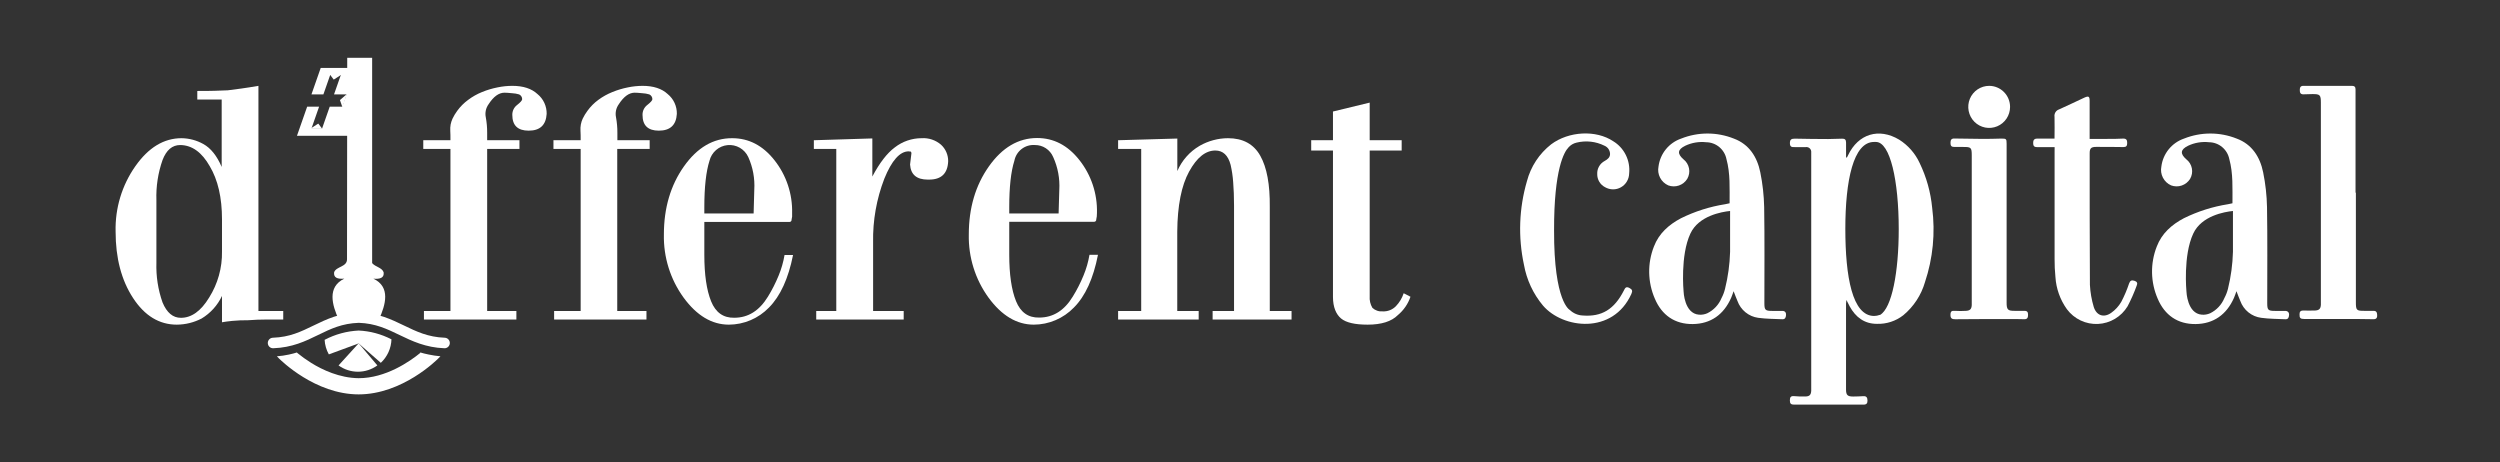 <svg width="346" height="64" viewBox="0 0 346 64" fill="none" xmlns="http://www.w3.org/2000/svg">
<rect x="0" y="0" width="346" height="64" fill="#333333" stroke="none"/>
<g clip-path="url(#clip0_119_707)">
<path d="M61.556 46.742C59.237 46.659 57.627 45.878 55.92 45.053C54.213 44.228 52.318 43.306 49.681 43.224H49.638C47.005 43.306 45.173 44.194 43.399 45.053C41.625 45.912 40.106 46.659 37.763 46.742C37.571 46.748 37.39 46.831 37.259 46.972C37.127 47.113 37.057 47.301 37.064 47.494C37.07 47.687 37.153 47.869 37.293 48.001C37.433 48.133 37.619 48.204 37.811 48.197C40.439 48.105 42.261 47.227 44.026 46.363C45.79 45.499 47.338 44.757 49.662 44.679C51.976 44.757 53.586 45.538 55.293 46.363C57 47.188 58.909 48.105 61.508 48.197C61.603 48.2 61.697 48.185 61.786 48.151C61.875 48.118 61.957 48.067 62.026 48.001C62.095 47.936 62.151 47.858 62.191 47.77C62.23 47.683 62.252 47.589 62.255 47.494C62.258 47.398 62.242 47.303 62.209 47.213C62.176 47.124 62.125 47.042 62.06 46.972C61.995 46.902 61.917 46.846 61.831 46.806C61.744 46.767 61.651 46.745 61.556 46.742Z" fill="white"/>
<path d="M59.304 49.061C58.899 48.981 58.499 48.881 58.104 48.76L58.186 48.828C56.682 50.061 53.364 52.341 49.638 52.341C47.01 52.317 44.609 51.187 43.057 50.216C42.374 49.789 41.718 49.319 41.094 48.809L41.152 48.765C40.781 48.882 40.391 48.983 39.986 49.071C39.437 49.19 38.882 49.271 38.322 49.313L38.636 49.634C38.838 49.828 43.606 54.583 49.638 54.583C55.669 54.583 60.442 49.828 60.64 49.629L60.958 49.309C60.402 49.262 59.85 49.179 59.304 49.061Z" fill="white"/>
<path d="M36.842 44.223C36.056 44.223 35.227 44.252 34.35 44.32C33.611 44.313 32.872 44.344 32.137 44.412C31.539 44.475 31.071 44.538 30.724 44.602V40.958C30.111 42.257 29.13 43.344 27.904 44.082C26.841 44.633 25.666 44.924 24.471 44.932C22.038 44.932 20.018 43.701 18.411 41.239C16.803 38.777 16 35.715 16 32.053C15.918 28.821 16.875 25.649 18.729 23.008C20.545 20.421 22.677 19.127 25.127 19.127C26.182 19.14 27.217 19.416 28.14 19.932C29.172 20.501 30.018 21.559 30.681 23.105V13.774H27.306V12.59C28.217 12.59 29.022 12.59 29.716 12.566C30.411 12.542 31.023 12.527 31.524 12.498L33.356 12.26C34.06 12.163 34.87 12.037 35.767 11.882V43.039H39.2V44.223H36.842ZM30.724 30.35C30.724 27.351 30.16 24.904 29.032 23.008C27.933 21.067 26.568 20.089 24.939 20.073C23.839 20.073 23.024 20.767 22.494 22.154C21.871 23.932 21.584 25.812 21.646 27.696V36.362C21.586 38.23 21.873 40.093 22.494 41.855C23.086 43.279 23.933 43.989 25.035 43.985C26.504 43.985 27.806 43.054 28.94 41.19C30.144 39.282 30.764 37.06 30.724 34.8V30.35Z" fill="white"/>
<path d="M73.165 18.083C71.656 18.083 70.904 17.36 70.904 15.905C70.898 15.639 70.954 15.376 71.069 15.137C71.184 14.899 71.354 14.691 71.565 14.531C72.047 14.153 72.269 13.886 72.269 13.726C72.269 13.586 72.229 13.45 72.153 13.333C72.078 13.216 71.971 13.123 71.844 13.066C71.531 12.972 71.207 12.916 70.88 12.901C70.391 12.852 70.04 12.828 69.824 12.828C69.04 12.828 68.302 13.365 67.611 14.439C67.427 14.696 67.298 14.989 67.234 15.299C67.169 15.609 67.169 15.929 67.235 16.239C67.364 16.942 67.427 17.655 67.423 18.369V19.408H71.892V20.616H67.423V43.039H71.468V44.223H58.673V43.039H62.342V20.616H58.581V19.408H62.342C62.342 18.874 62.342 18.437 62.318 18.108C62.3 17.815 62.316 17.522 62.366 17.234C62.422 16.956 62.509 16.686 62.626 16.428C62.809 16.044 63.028 15.678 63.282 15.337C63.703 14.756 64.213 14.245 64.791 13.823C65.384 13.378 66.032 13.012 66.719 12.736C67.411 12.453 68.127 12.239 68.86 12.095C69.532 11.955 70.217 11.884 70.904 11.882C72.413 11.882 73.57 12.26 74.385 13.017C74.792 13.347 75.118 13.765 75.339 14.242C75.559 14.718 75.668 15.239 75.658 15.764C75.561 17.313 74.731 18.086 73.165 18.083Z" fill="white"/>
<path d="M91.182 18.083C89.678 18.083 88.926 17.36 88.926 15.905C88.919 15.64 88.975 15.377 89.089 15.138C89.203 14.899 89.372 14.691 89.582 14.531C90.064 14.153 90.29 13.886 90.29 13.726C90.289 13.587 90.249 13.451 90.174 13.334C90.099 13.217 89.992 13.124 89.866 13.066C89.553 12.972 89.229 12.917 88.902 12.901C88.42 12.852 88.063 12.828 87.841 12.828C87.06 12.828 86.324 13.365 85.633 14.439C85.449 14.696 85.32 14.989 85.255 15.299C85.191 15.609 85.191 15.929 85.257 16.239C85.386 16.942 85.449 17.655 85.445 18.369V19.408H89.914V20.616H85.426V43.039H89.471V44.223H76.69V43.039H80.364V20.616H76.598V19.408H80.364C80.364 18.874 80.364 18.437 80.339 18.108C80.32 17.815 80.336 17.522 80.388 17.234C80.439 16.956 80.525 16.685 80.643 16.428C80.828 16.044 81.049 15.678 81.304 15.337C81.724 14.756 82.231 14.245 82.808 13.823C83.41 13.378 84.066 13.013 84.76 12.736C85.452 12.453 86.169 12.239 86.901 12.095C87.567 11.957 88.246 11.886 88.926 11.882C90.43 11.882 91.591 12.26 92.407 13.017C92.813 13.347 93.139 13.766 93.358 14.242C93.578 14.718 93.687 15.239 93.675 15.764C93.583 17.312 92.749 18.083 91.182 18.083Z" fill="white"/>
<path d="M106.427 42.564C105.705 43.31 104.843 43.904 103.89 44.31C102.937 44.717 101.913 44.928 100.878 44.932C98.525 44.932 96.436 43.685 94.611 41.191C92.774 38.659 91.815 35.59 91.882 32.456C91.882 28.791 92.806 25.65 94.654 23.033C96.502 20.416 98.73 19.114 101.336 19.127C103.628 19.127 105.572 20.136 107.17 22.154C108.824 24.233 109.695 26.834 109.629 29.496C109.637 29.658 109.637 29.82 109.629 29.981C109.616 30.117 109.592 30.252 109.556 30.384C109.563 30.429 109.559 30.475 109.544 30.518C109.53 30.561 109.506 30.601 109.475 30.633C109.443 30.665 109.404 30.69 109.362 30.705C109.319 30.72 109.273 30.725 109.229 30.719H97.479V35.266C97.479 38.012 97.793 40.158 98.419 41.705C99.046 43.251 100.113 44.008 101.621 43.976C103.549 43.976 105.087 43.005 106.278 41.064C106.849 40.136 107.344 39.162 107.758 38.153C108.139 37.233 108.416 36.272 108.582 35.29H109.759C109.106 38.56 107.996 40.985 106.427 42.564ZM103.559 21.732C103.309 21.193 102.9 20.745 102.386 20.449C101.873 20.154 101.282 20.026 100.693 20.083C100.105 20.14 99.548 20.379 99.101 20.767C98.653 21.156 98.336 21.674 98.193 22.252C97.717 23.749 97.479 25.896 97.479 28.691V29.545H104.301L104.393 26.274C104.487 24.714 104.201 23.155 103.559 21.732Z" fill="white"/>
<path d="M128.586 24.857H128.398C126.861 24.857 126.047 24.162 125.953 22.771L126.142 21.208C126.142 21.119 126.107 21.034 126.045 20.97C125.999 20.98 125.951 20.98 125.905 20.97C125.862 20.95 125.813 20.942 125.765 20.946C124.541 20.946 123.416 22.208 122.391 24.731C121.309 27.539 120.782 30.532 120.838 33.543V43.039H125.071V44.223H112.965V43.039H115.742V20.616H112.637V19.408L120.732 19.16V24.43C121.735 22.538 122.77 21.195 123.837 20.403C124.901 19.574 126.209 19.125 127.554 19.127C128.53 19.064 129.491 19.386 130.235 20.024C130.55 20.312 130.801 20.664 130.972 21.056C131.143 21.448 131.23 21.872 131.228 22.3C131.164 24.005 130.283 24.857 128.586 24.857Z" fill="white"/>
<path d="M148.628 42.564C147.906 43.31 147.043 43.904 146.09 44.31C145.137 44.717 144.113 44.928 143.078 44.932C140.726 44.932 138.636 43.685 136.811 41.191C134.974 38.659 134.015 35.59 134.082 32.456C134.082 28.791 135.008 25.65 136.859 23.033C138.71 20.416 140.936 19.105 143.536 19.102C145.828 19.102 147.773 20.112 149.37 22.13C151.023 24.209 151.891 26.81 151.819 29.472C151.819 29.634 151.811 29.796 151.795 29.957C151.783 30.093 151.758 30.228 151.723 30.36C151.729 30.405 151.725 30.451 151.711 30.494C151.697 30.537 151.673 30.576 151.641 30.609C151.609 30.641 151.571 30.666 151.528 30.681C151.485 30.695 151.44 30.7 151.395 30.695H139.679V35.241C139.679 37.988 139.993 40.134 140.619 41.681C141.246 43.227 142.313 43.984 143.821 43.952C145.749 43.952 147.302 42.981 148.478 41.04C149.051 40.112 149.546 39.139 149.958 38.129C150.341 37.209 150.618 36.249 150.783 35.266H151.959C151.316 38.552 150.206 40.985 148.628 42.564ZM145.759 21.732C145.547 21.233 145.192 20.808 144.74 20.513C144.287 20.217 143.758 20.064 143.218 20.073C142.563 20.025 141.914 20.22 141.392 20.622C140.871 21.023 140.514 21.603 140.388 22.252C139.916 23.736 139.679 25.883 139.679 28.691V29.545H146.511L146.607 26.274C146.697 24.713 146.406 23.154 145.759 21.732Z" fill="white"/>
<path d="M167.826 44.223V43.039H170.791V28.453C170.791 27.225 170.747 26.134 170.67 25.187C170.614 24.39 170.497 23.598 170.318 22.819C169.971 21.496 169.266 20.833 168.202 20.83C166.852 20.83 165.643 21.8 164.576 23.741C163.509 25.682 162.961 28.459 162.932 32.073V43.039H165.897V44.223H154.746V43.039H157.942V20.616H154.746V19.408L162.942 19.175V23.673C163.575 22.2 164.664 20.971 166.047 20.17C167.238 19.492 168.583 19.133 169.952 19.127C172.019 19.127 173.508 19.935 174.421 21.553C175.334 23.17 175.773 25.537 175.737 28.652V43.039H178.751V44.223H167.826Z" fill="white"/>
<path d="M193.465 43.607C192.588 44.49 191.193 44.932 189.28 44.932C187.52 44.932 186.301 44.65 185.611 44.083C184.922 43.515 184.483 42.52 184.483 41.098V20.83H181.47V19.408H184.483V15.434L189.565 14.201V19.408H193.991V20.83H189.565V40.996C189.522 41.559 189.654 42.122 189.941 42.607C190.129 42.783 190.352 42.918 190.596 43.001C190.839 43.085 191.097 43.116 191.353 43.093C191.692 43.112 192.032 43.059 192.348 42.936C192.665 42.813 192.952 42.623 193.19 42.379C193.681 41.871 194.05 41.257 194.27 40.584L195.21 41.069C194.873 42.061 194.269 42.94 193.465 43.607Z" fill="white"/>
<path fill-rule="evenodd" clip-rule="evenodd" d="M51.677 38.57C52.598 38.653 53.201 38.459 53.095 37.677C52.849 37.013 51.966 36.959 51.504 36.416V8H48.056C48.056 8 48.023 34.203 48.027 35.882C48.027 36.964 46.557 36.852 46.244 37.672C46.138 38.454 46.726 38.643 47.656 38.565C45.246 39.711 45.964 42.234 46.88 44.223C48.73 43.972 50.605 43.959 52.458 44.184C53.365 42.2 54.088 39.706 51.677 38.57Z" fill="white"/>
<path d="M50.558 9.402H44.387L43.105 13.066H44.758L45.699 10.378H47.169L46.229 13.066H47.96L47.367 14.759H45.636L44.566 17.816H43.095L44.165 14.759H42.512L41.099 18.797H49.56L50.689 15.584L50.558 9.402Z" fill="white"/>
<path d="M45.641 10.29L46.191 11.018L47.324 10.29H45.641Z" fill="white"/>
<path d="M44.599 17.831L44.05 17.103L42.912 17.831H44.599Z" fill="white"/>
<path d="M48.018 13.008L47.049 13.847L47.391 14.851L48.018 13.008Z" fill="white"/>
<path fill-rule="evenodd" clip-rule="evenodd" d="M54.179 46.965C54.159 47.578 54.018 48.181 53.765 48.739C53.512 49.297 53.151 49.799 52.704 50.216L49.638 47.528L45.511 49.047C45.166 48.429 44.966 47.74 44.927 47.033C46.388 46.265 47.997 45.827 49.642 45.747C51.224 45.82 52.771 46.236 54.179 46.965Z" fill="white"/>
<path fill-rule="evenodd" clip-rule="evenodd" d="M49.638 47.513L46.856 50.575C47.638 51.141 48.578 51.446 49.541 51.446C50.505 51.446 51.444 51.141 52.227 50.575L49.638 47.513Z" fill="white"/>
<path d="M246.668 43.029H245.27C244.305 43.029 244.19 42.903 244.19 41.947C244.19 37.517 244.233 33.087 244.161 28.662C244.127 27.044 243.948 25.433 243.625 23.848C243.192 21.718 242.078 19.966 239.961 19.18C237.621 18.248 235.017 18.248 232.676 19.18C231.846 19.463 231.112 19.976 230.557 20.659C230.003 21.341 229.649 22.167 229.538 23.042C229.431 23.568 229.507 24.114 229.753 24.59C229.999 25.066 230.399 25.443 230.888 25.658C231.362 25.834 231.882 25.84 232.361 25.675C232.839 25.511 233.247 25.186 233.515 24.755C233.771 24.316 233.858 23.798 233.761 23.298C233.663 22.798 233.387 22.352 232.985 22.043C232.098 21.266 232.175 20.694 233.241 20.17C234.142 19.744 235.143 19.577 236.133 19.685C236.794 19.691 237.434 19.925 237.944 20.348C238.455 20.771 238.806 21.357 238.939 22.009C239.489 24.013 239.368 26.07 239.378 28.133C239.142 28.186 238.954 28.23 238.761 28.264C236.638 28.599 234.577 29.254 232.647 30.205C230.97 31.093 229.591 32.306 228.901 34.125C228.448 35.277 228.226 36.508 228.249 37.746C228.271 38.985 228.537 40.206 229.032 41.341C229.996 43.621 231.794 44.878 234.282 44.849C236.77 44.82 238.563 43.539 239.585 41.229C239.701 40.967 239.788 40.696 239.932 40.302C240.135 40.827 240.284 41.244 240.463 41.651C240.684 42.267 241.068 42.81 241.574 43.221C242.079 43.633 242.687 43.897 243.331 43.985C244.445 44.136 245.578 44.136 246.706 44.184C247.082 44.184 247.164 43.917 247.188 43.592C247.212 43.267 247.049 43.025 246.668 43.029ZM238.259 41.254C237.879 42.175 237.175 42.924 236.283 43.359C235.926 43.515 235.537 43.582 235.15 43.553C233.096 43.408 233.009 40.336 233.009 40.336C233.009 40.336 232.527 35.372 233.949 32.33C235.092 29.86 238.288 29.317 239.445 29.2V31.787V34.853C239.396 36.583 239.16 38.303 238.742 39.982C238.634 40.424 238.472 40.851 238.259 41.254Z" fill="white"/>
<path d="M326.054 26.662V41.841C326.054 42.942 326.141 43.029 327.259 43.02C327.669 43.02 328.084 43.02 328.494 43.02C328.904 43.02 328.976 43.243 329 43.597C329.024 43.951 328.904 44.189 328.484 44.179C327.751 44.16 327.018 44.15 326.286 44.15H318.933C318.355 44.15 318.234 44.014 318.258 43.461C318.258 43.117 318.427 42.976 318.74 42.976C319.295 42.976 319.849 43.005 320.404 42.976C320.958 42.947 321.175 42.748 321.209 42.19C321.209 42.064 321.209 41.938 321.209 41.812V14.221C321.209 13.129 321.093 13.012 320.008 13.022L318.774 13.056C318.335 13.056 318.292 12.765 318.292 12.44C318.292 12.115 318.388 11.882 318.774 11.882C321.024 11.882 323.274 11.882 325.524 11.882C325.861 11.882 326.006 12.037 326.006 12.367V26.662H326.054Z" fill="white"/>
<path d="M284.36 20.359C283.488 20.359 282.702 20.359 281.916 20.359C281.496 20.359 281.395 20.165 281.39 19.801C281.385 19.437 281.501 19.18 281.935 19.185C282.716 19.185 283.502 19.185 284.346 19.185C284.346 18.175 284.375 17.176 284.346 16.176C284.311 15.957 284.355 15.733 284.469 15.543C284.584 15.354 284.763 15.212 284.972 15.143C286.154 14.628 287.301 14.046 288.477 13.512C289.08 13.241 289.21 13.342 289.205 13.998C289.205 15.531 289.205 17.059 289.205 18.593V19.224C290.049 19.224 290.83 19.224 291.616 19.224C292.402 19.224 293.12 19.224 293.872 19.18C294.316 19.18 294.403 19.413 294.403 19.796C294.403 20.18 294.282 20.359 293.877 20.354C292.624 20.33 291.37 20.33 290.117 20.33C289.413 20.33 289.21 20.519 289.21 21.218C289.21 27.284 289.21 33.349 289.244 39.419C289.298 40.458 289.476 41.486 289.774 42.481C290.155 43.685 291.173 44.015 292.185 43.301C292.755 42.901 293.232 42.381 293.583 41.778C294.013 40.958 294.375 40.104 294.668 39.225C294.817 38.832 295.005 38.74 295.391 38.856C295.777 38.973 295.873 39.187 295.714 39.545C295.359 40.522 294.939 41.474 294.456 42.394C294.024 43.106 293.425 43.701 292.712 44.126C291.999 44.551 291.193 44.795 290.365 44.834C289.537 44.874 288.712 44.709 287.962 44.354C287.212 43.999 286.559 43.464 286.062 42.797C285.123 41.49 284.572 39.942 284.471 38.332C284.389 37.508 284.35 36.681 284.355 35.853C284.355 30.916 284.355 25.981 284.355 21.048L284.36 20.359Z" fill="white"/>
<path d="M277.716 30.928V41.889C277.716 42.86 277.88 43.025 278.83 43.02C279.278 43.02 279.727 43.02 280.17 43.02C280.614 43.02 280.681 43.233 280.681 43.592C280.681 43.951 280.58 44.189 280.17 44.179C279.76 44.17 279.312 44.155 278.883 44.155C276.13 44.155 273.372 44.155 270.619 44.184C270.2 44.184 269.944 44.107 269.944 43.592C269.944 43.078 270.113 42.991 270.547 43.02C271.068 43.054 271.588 43.054 272.104 43.02C272.62 42.986 272.861 42.806 272.89 42.229C272.89 42.103 272.89 41.977 272.89 41.85V21.494C272.89 20.427 272.799 20.33 271.719 20.34C271.309 20.34 270.894 20.34 270.484 20.34C270.075 20.34 269.949 20.18 269.949 19.791C269.949 19.403 270.036 19.16 270.48 19.17C271.694 19.195 272.89 19.214 274.129 19.219C275.093 19.219 276.024 19.219 276.969 19.18C277.663 19.18 277.716 19.209 277.716 19.893V30.928Z" fill="white"/>
<path d="M278.194 14.793C278.194 15.369 278.024 15.932 277.706 16.411C277.388 16.89 276.937 17.263 276.408 17.483C275.879 17.703 275.298 17.761 274.737 17.649C274.175 17.536 273.66 17.259 273.255 16.852C272.851 16.445 272.575 15.926 272.464 15.361C272.352 14.796 272.409 14.211 272.628 13.679C272.847 13.147 273.218 12.692 273.694 12.373C274.17 12.053 274.729 11.882 275.301 11.882C276.068 11.882 276.804 12.189 277.346 12.735C277.889 13.281 278.194 14.021 278.194 14.793Z" fill="white"/>
<path d="M225.498 39.846C225.016 39.599 224.905 39.89 224.741 40.21C223.405 42.831 221.67 43.869 219.056 43.665C218.388 43.639 217.752 43.368 217.268 42.903C217.268 42.903 215.05 41.86 215.084 31.888C215.06 23.377 216.496 21.019 217.056 20.427C217.353 20.08 217.754 19.838 218.198 19.738C219.494 19.42 220.859 19.571 222.055 20.165C222.281 20.259 222.474 20.417 222.612 20.619C222.749 20.822 222.826 21.06 222.831 21.305C222.831 21.79 222.489 22.052 222.089 22.276C221.761 22.448 221.49 22.712 221.307 23.035C221.124 23.359 221.037 23.729 221.057 24.1C221.052 24.472 221.151 24.839 221.342 25.157C221.533 25.477 221.808 25.735 222.137 25.905C222.472 26.1 222.851 26.204 223.238 26.207C223.625 26.209 224.006 26.11 224.343 25.918C224.68 25.727 224.961 25.451 225.159 25.117C225.358 24.783 225.466 24.402 225.474 24.013C225.565 23.136 225.407 22.25 225.018 21.46C224.629 20.669 224.024 20.006 223.275 19.549C220.889 17.952 217.113 18.151 214.674 19.98C213.034 21.264 211.858 23.054 211.328 25.076C210.234 28.832 210.092 32.803 210.913 36.629C211.283 38.715 212.191 40.666 213.546 42.287C216.313 45.519 223.222 46.329 225.777 40.691C225.975 40.254 225.907 40.06 225.498 39.846Z" fill="white"/>
<path d="M316.262 43.029H314.864C313.9 43.029 313.784 42.903 313.784 41.947C313.784 37.517 313.828 33.087 313.755 28.662C313.722 27.044 313.543 25.433 313.22 23.848C312.786 21.718 311.673 19.966 309.556 19.18C307.216 18.248 304.611 18.248 302.271 19.18C301.441 19.463 300.707 19.976 300.152 20.659C299.597 21.341 299.244 22.167 299.133 23.042C299.026 23.568 299.102 24.114 299.348 24.59C299.594 25.066 299.994 25.443 300.482 25.658C300.957 25.834 301.477 25.84 301.955 25.675C302.434 25.511 302.841 25.186 303.11 24.755C303.366 24.316 303.453 23.798 303.355 23.298C303.258 22.798 302.982 22.352 302.58 22.043C301.693 21.266 301.77 20.694 302.835 20.17C303.737 19.744 304.738 19.577 305.728 19.685C306.389 19.691 307.028 19.925 307.539 20.348C308.049 20.771 308.401 21.357 308.534 22.009C309.084 24.013 308.963 26.07 308.973 28.133C308.736 28.186 308.548 28.23 308.356 28.264C306.233 28.599 304.172 29.254 302.242 30.205C300.564 31.093 299.186 32.306 298.496 34.125C298.043 35.277 297.821 36.508 297.843 37.746C297.866 38.985 298.132 40.206 298.626 41.341C299.591 43.621 301.389 44.878 303.877 44.849C306.364 44.82 308.158 43.539 309.18 41.229C309.296 40.967 309.383 40.696 309.527 40.302C309.73 40.827 309.879 41.244 310.057 41.651C310.28 42.27 310.668 42.815 311.178 43.227C311.689 43.639 312.302 43.901 312.95 43.985C314.064 44.136 315.197 44.136 316.325 44.184C316.701 44.184 316.783 43.917 316.807 43.592C316.831 43.267 316.643 43.025 316.262 43.029ZM307.854 41.254C307.473 42.175 306.77 42.924 305.877 43.359C305.521 43.515 305.132 43.582 304.744 43.553C302.691 43.408 302.604 40.336 302.604 40.336C302.604 40.336 302.122 35.372 303.544 32.33C304.687 29.86 307.883 29.317 309.04 29.2V31.787V34.853C308.994 36.58 308.763 38.296 308.351 39.972C308.239 40.419 308.072 40.849 307.854 41.254Z" fill="white"/>
<path d="M267.413 28.768C267.208 26.61 266.62 24.506 265.677 22.557C265.063 21.229 264.08 20.109 262.847 19.33C260.037 17.651 257.178 18.525 255.775 21.48C255.722 21.591 255.664 21.698 255.611 21.805L255.495 21.781C255.495 21.096 255.495 20.417 255.495 19.738C255.495 19.335 255.331 19.18 254.95 19.194C254.304 19.194 253.658 19.243 253.022 19.243C251.484 19.243 249.946 19.219 248.408 19.189C247.926 19.189 247.718 19.306 247.723 19.825C247.728 20.344 247.993 20.373 248.379 20.359C248.895 20.359 249.415 20.359 249.931 20.359C250.03 20.346 250.131 20.356 250.225 20.387C250.32 20.419 250.406 20.472 250.478 20.542C250.549 20.612 250.604 20.697 250.638 20.792C250.672 20.886 250.684 20.987 250.674 21.087C250.674 21.247 250.674 21.412 250.674 21.572V53.642C250.674 53.787 250.674 53.933 250.674 54.074C250.645 54.641 250.447 54.859 249.878 54.874C249.309 54.889 248.842 54.874 248.326 54.826C247.81 54.777 247.723 55 247.718 55.432C247.714 55.864 247.887 56 248.297 56C251.511 56 254.712 56 257.901 56C258.335 56 258.47 55.811 258.46 55.413C258.45 55.015 258.306 54.801 257.882 54.83C257.457 54.86 256.951 54.874 256.483 54.879C255.693 54.879 255.495 54.68 255.49 53.908C255.49 49.949 255.49 45.988 255.49 42.025C255.49 41.894 255.514 41.768 255.543 41.511C255.736 41.889 255.857 42.141 255.992 42.394C256.811 43.893 258.021 44.82 259.762 44.82C261.083 44.865 262.378 44.443 263.421 43.626C264.851 42.438 265.894 40.846 266.415 39.055C267.521 35.747 267.862 32.229 267.413 28.768ZM260.181 43.583H260.148C259.901 43.678 259.64 43.727 259.376 43.728C256.368 43.728 255.394 38.327 255.394 31.665C255.394 25.003 256.498 19.646 259.366 19.646H259.627C261.608 19.646 262.785 25.046 262.785 31.704C262.785 37.672 261.835 42.636 260.205 43.583H260.181Z" fill="white"/>
</g>
<defs>
<clipPath id="clip0_119_707">
<rect width="313" height="48" fill="white" transform="translate(16 8)"/>
</clipPath>
</defs>
</svg>
